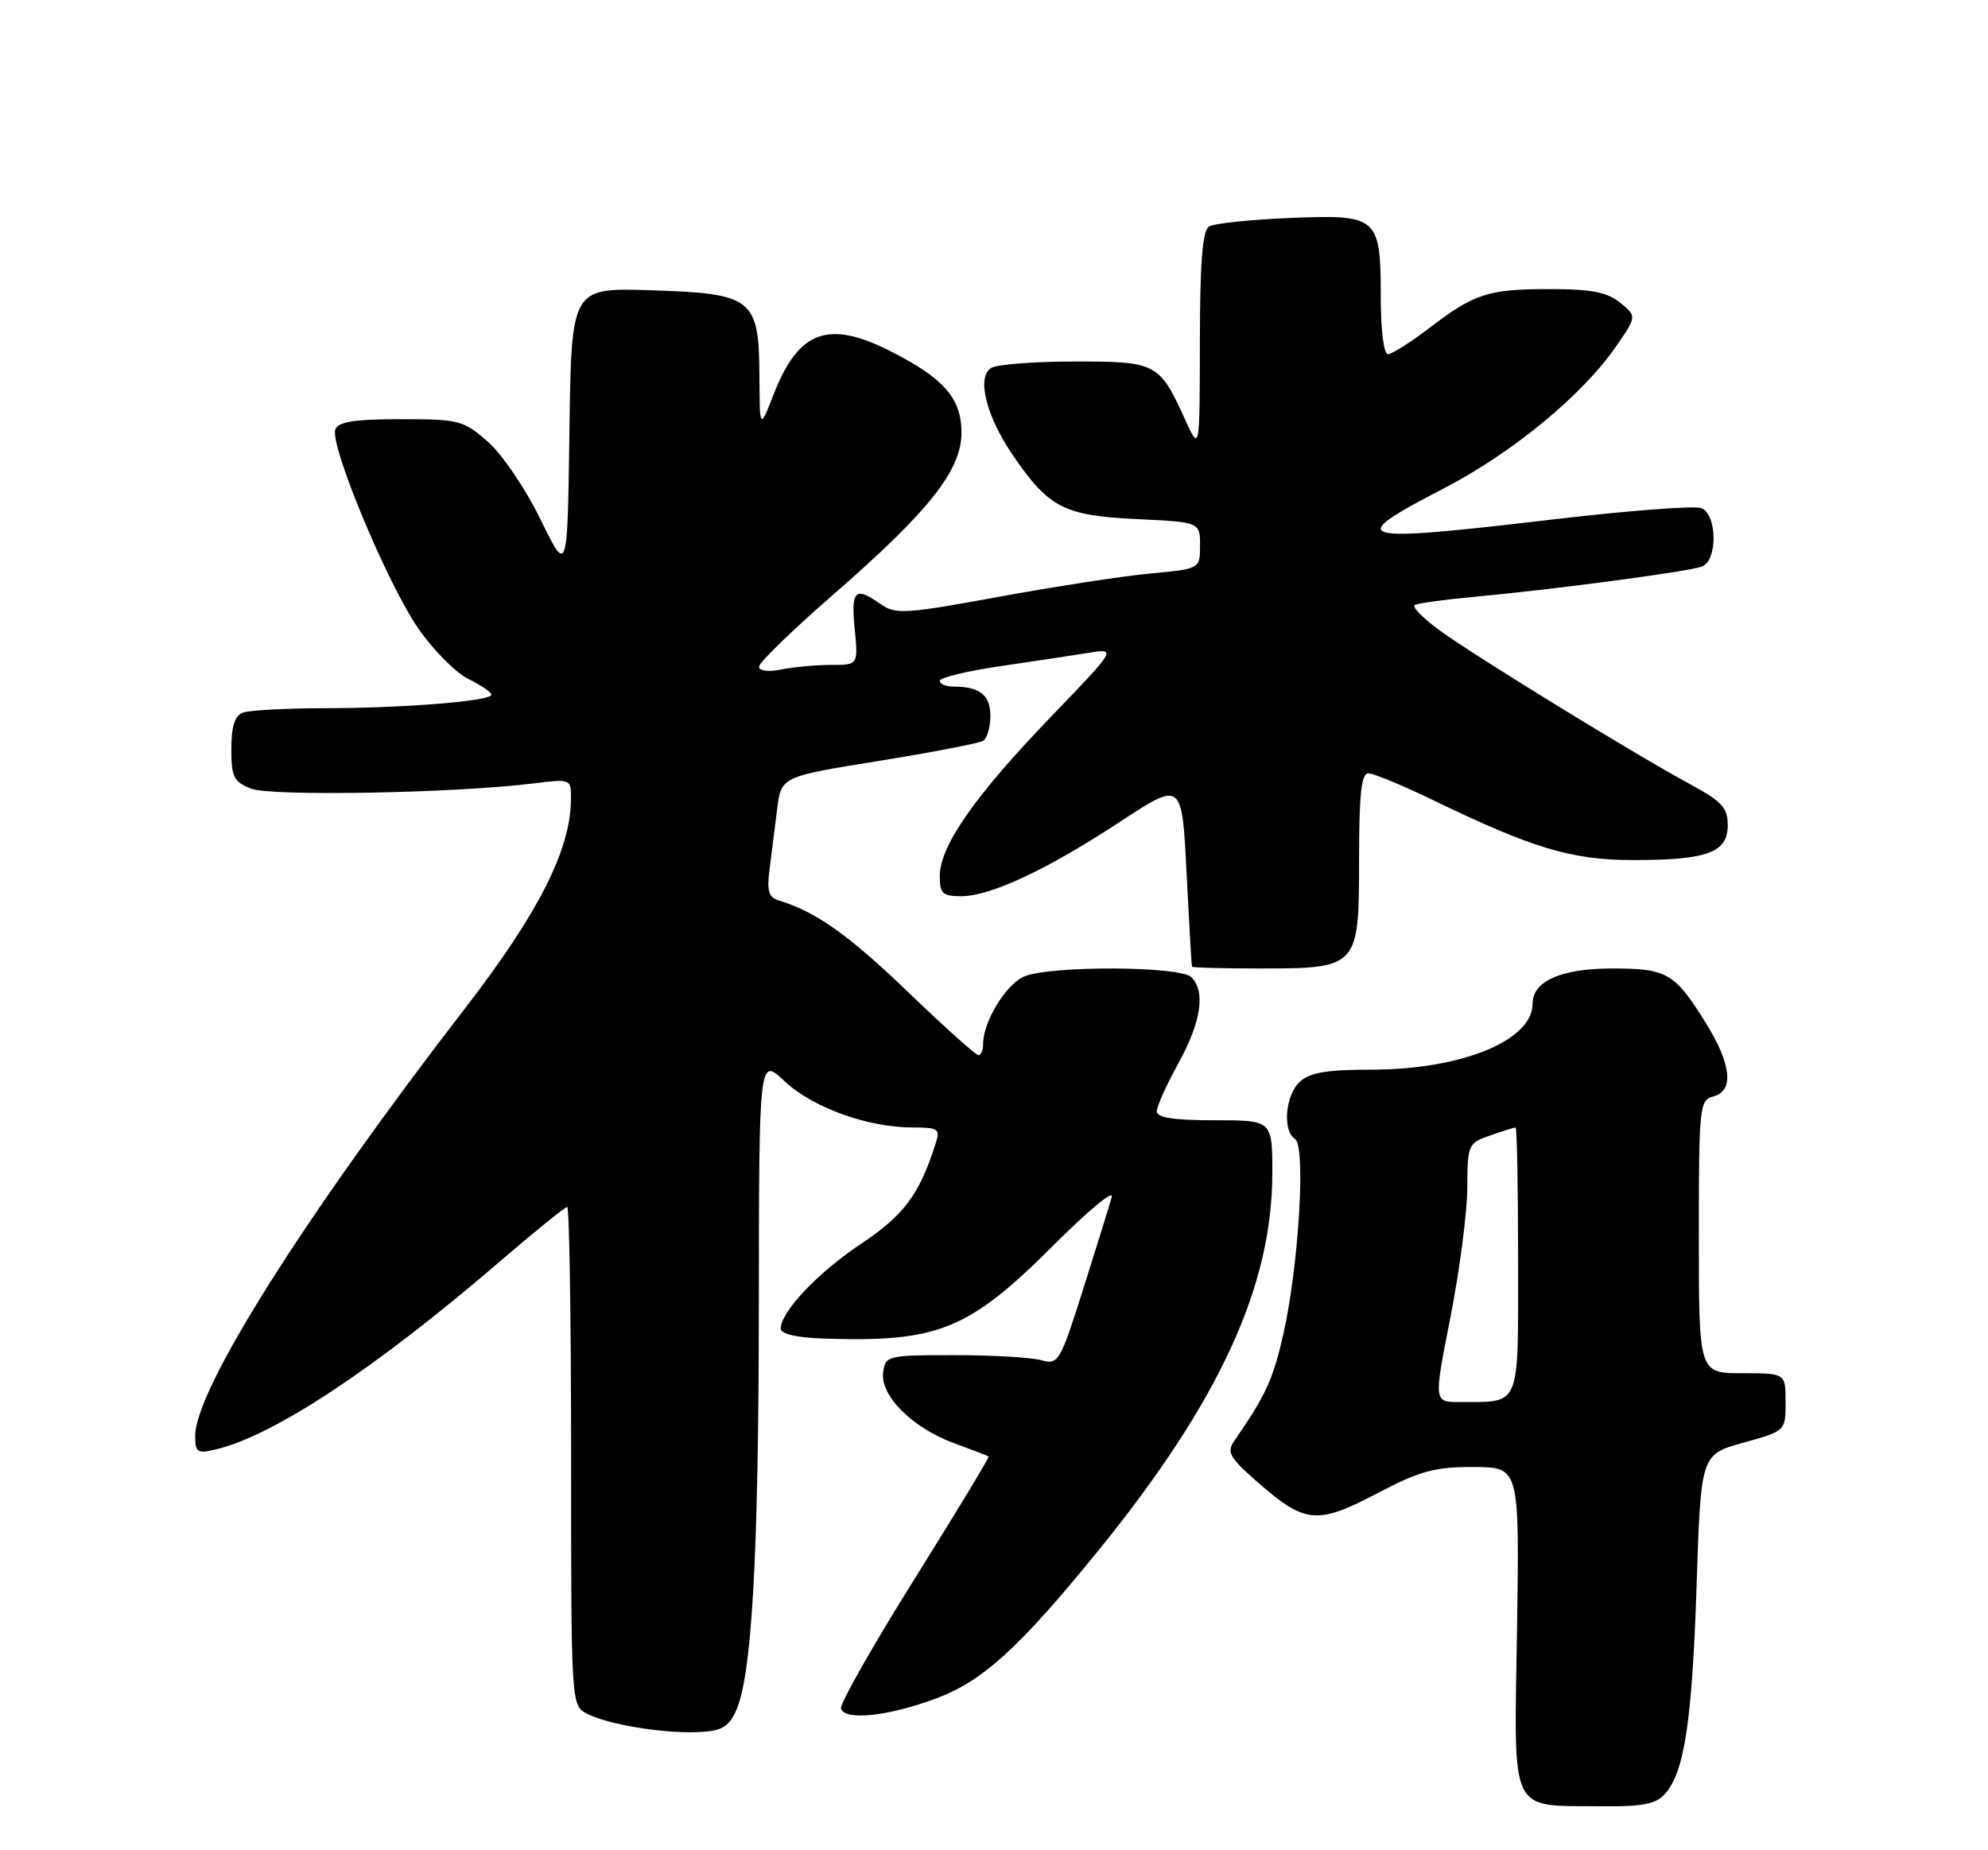 <?xml version="1.0" encoding="UTF-8" standalone="no"?>
<!DOCTYPE svg PUBLIC "-//W3C//DTD SVG 1.1//EN" "http://www.w3.org/Graphics/SVG/1.1/DTD/svg11.dtd" >
<svg xmlns="http://www.w3.org/2000/svg" xmlns:xlink="http://www.w3.org/1999/xlink" version="1.1" viewBox="0 0 275 256">
 <g >
 <path fill="currentColor"
d=" M 230.29 248.24 C 233.00 245.24 234.07 238.20 234.69 219.38 C 235.28 201.25 235.28 201.25 241.14 199.62 C 247.00 197.99 247.00 197.99 247.00 194.00 C 247.00 190.00 247.00 190.00 241.00 190.00 C 235.00 190.00 235.00 190.00 235.00 171.12 C 235.00 153.07 235.09 152.21 237.00 151.71 C 239.92 150.95 239.52 147.23 235.91 141.45 C 231.65 134.62 230.59 134.00 223.03 134.00 C 215.95 134.00 212.00 135.75 212.00 138.88 C 212.00 143.98 202.16 148.00 189.67 148.00 C 183.62 148.00 181.21 148.40 179.83 149.65 C 177.80 151.49 177.37 156.49 179.14 157.59 C 180.66 158.52 179.65 175.23 177.52 184.61 C 176.10 190.87 175.09 193.07 170.76 199.33 C 169.65 200.94 170.04 201.64 174.00 205.11 C 180.53 210.82 182.20 210.98 190.47 206.64 C 196.45 203.51 198.45 202.96 203.85 202.98 C 210.19 203.00 210.19 203.00 209.85 225.50 C 209.45 251.51 208.61 249.78 221.60 249.92 C 227.17 249.98 229.03 249.62 230.29 248.24 Z  M 101.76 236.82 C 104.00 232.14 104.95 215.44 104.97 180.38 C 105.00 146.26 105.00 146.26 108.54 149.61 C 112.40 153.24 120.03 156.00 126.25 156.00 C 129.77 156.00 130.07 156.20 129.45 158.14 C 127.20 165.24 125.10 168.09 119.16 172.06 C 113.12 176.08 108.00 181.50 108.00 183.84 C 108.00 184.56 110.18 185.07 113.75 185.20 C 129.81 185.75 133.97 184.06 145.85 172.18 C 150.50 167.53 154.07 164.57 153.79 165.61 C 153.51 166.65 151.75 172.31 149.89 178.19 C 146.61 188.55 146.42 188.86 144.00 188.19 C 142.62 187.81 137.22 187.50 132.00 187.50 C 122.78 187.50 122.49 187.57 122.17 189.86 C 121.71 193.06 126.15 197.53 131.92 199.66 C 134.44 200.59 136.62 201.43 136.76 201.52 C 136.90 201.61 132.27 209.25 126.48 218.51 C 120.69 227.77 116.12 235.83 116.33 236.42 C 116.92 238.11 122.92 237.46 129.50 235.00 C 135.97 232.58 141.01 227.98 151.90 214.58 C 168.64 193.96 176.00 178.00 176.00 162.29 C 176.00 155.00 176.00 155.00 168.00 155.00 C 162.26 155.00 160.01 154.65 160.02 153.75 C 160.03 153.06 161.38 150.07 163.02 147.09 C 166.16 141.38 166.79 137.19 164.80 135.20 C 163.24 133.64 144.99 133.59 141.60 135.14 C 139.09 136.28 136.00 141.40 136.00 144.40 C 136.00 145.28 135.71 146.00 135.35 146.00 C 134.99 146.00 130.60 142.06 125.60 137.25 C 117.37 129.34 112.89 126.16 107.73 124.59 C 106.33 124.16 106.07 123.28 106.45 120.28 C 106.72 118.20 107.19 114.46 107.50 111.98 C 108.05 107.46 108.05 107.46 121.53 105.29 C 128.94 104.09 135.45 102.84 136.00 102.50 C 136.55 102.16 137.00 100.61 137.00 99.05 C 137.00 96.17 135.53 95.00 131.92 95.00 C 130.86 95.00 130.00 94.64 130.00 94.20 C 130.00 93.76 133.71 92.86 138.25 92.19 C 142.79 91.53 148.30 90.70 150.50 90.34 C 154.50 89.70 154.50 89.70 145.27 99.29 C 134.87 110.09 130.00 117.07 130.00 121.20 C 130.00 123.64 130.38 124.00 132.97 124.00 C 137.03 124.00 144.85 120.33 155.00 113.66 C 163.50 108.08 163.50 108.08 164.14 120.79 C 164.49 127.78 164.82 133.61 164.89 133.75 C 164.95 133.89 169.17 134.00 174.28 134.00 C 187.90 134.00 188.00 133.89 188.00 118.94 C 188.00 109.91 188.31 107.00 189.28 107.00 C 189.98 107.00 193.92 108.62 198.03 110.61 C 212.11 117.42 217.38 119.00 225.96 119.00 C 236.19 119.00 239.00 117.96 239.00 114.18 C 239.00 111.75 238.20 110.89 233.75 108.48 C 226.25 104.43 204.28 90.94 199.21 87.27 C 196.86 85.56 195.28 83.96 195.71 83.71 C 196.15 83.46 199.88 82.95 204.00 82.57 C 215.08 81.55 233.63 79.08 235.43 78.39 C 237.63 77.54 237.55 71.15 235.33 70.30 C 234.42 69.95 225.30 70.64 215.08 71.84 C 186.98 75.15 185.76 74.81 199.75 67.56 C 209.21 62.65 218.84 54.72 223.51 47.99 C 226.43 43.77 226.43 43.77 224.11 41.88 C 222.30 40.42 220.14 40.00 214.45 40.00 C 205.84 40.00 204.00 40.59 197.71 45.39 C 195.11 47.38 192.54 49.00 191.99 49.00 C 191.42 49.00 191.00 45.68 191.00 41.19 C 191.00 29.97 190.65 29.66 178.42 30.16 C 172.97 30.38 167.94 30.91 167.25 31.34 C 166.34 31.91 165.99 36.26 165.98 47.31 C 165.96 62.50 165.96 62.50 163.92 58.02 C 160.38 50.22 159.97 50.00 148.60 50.02 C 143.04 50.02 137.87 50.43 137.10 50.91 C 135.07 52.20 136.41 57.58 140.12 63.00 C 145.08 70.26 147.17 71.34 157.21 71.82 C 166.00 72.24 166.00 72.24 166.00 75.48 C 166.00 78.71 166.00 78.71 159.12 79.35 C 155.33 79.70 145.90 81.16 138.15 82.58 C 125.17 84.96 123.89 85.04 121.81 83.58 C 118.28 81.10 117.71 81.64 118.23 87.00 C 118.71 92.00 118.71 92.00 114.98 92.00 C 112.93 92.00 109.84 92.28 108.13 92.62 C 106.26 93.00 105.00 92.84 105.00 92.23 C 105.00 91.67 109.58 87.22 115.17 82.35 C 128.53 70.72 133.00 65.09 133.00 59.86 C 133.00 55.11 130.58 52.34 123.16 48.58 C 114.57 44.23 110.47 45.74 107.04 54.51 C 105.09 59.50 105.09 59.50 105.05 51.90 C 104.98 41.26 104.13 40.60 89.92 40.16 C 79.04 39.82 79.04 39.82 78.77 59.66 C 78.50 79.50 78.50 79.50 74.77 71.87 C 72.70 67.63 69.47 62.86 67.49 61.12 C 64.10 58.15 63.52 58.00 55.43 58.00 C 49.02 58.00 46.80 58.35 46.39 59.42 C 45.57 61.55 53.56 80.72 57.85 86.94 C 59.92 89.93 63.04 93.08 64.78 93.94 C 66.53 94.80 67.96 95.77 67.98 96.11 C 68.01 97.00 55.90 97.98 44.83 97.99 C 39.51 98.00 34.45 98.27 33.58 98.61 C 32.47 99.03 32.00 100.53 32.00 103.63 C 32.00 107.52 32.33 108.18 34.75 109.12 C 37.54 110.21 63.02 109.74 73.75 108.40 C 79.00 107.75 79.00 107.75 78.98 110.62 C 78.93 117.58 74.48 126.36 64.34 139.50 C 42.12 168.29 27.00 192.26 27.00 198.67 C 27.00 200.94 27.30 201.15 29.75 200.57 C 37.79 198.70 51.84 189.42 69.11 174.57 C 73.95 170.41 78.16 167.00 78.46 167.00 C 78.76 167.00 79.00 182.51 79.00 201.46 C 79.00 235.57 79.02 235.94 81.12 237.07 C 83.93 238.57 91.52 239.85 96.49 239.66 C 99.76 239.53 100.72 239.01 101.76 236.82 Z  M 200.64 182.25 C 201.91 175.79 202.96 167.73 202.97 164.35 C 203.00 158.35 203.08 158.17 206.15 157.10 C 207.88 156.49 209.46 156.00 209.65 156.00 C 209.84 156.00 210.00 164.27 210.00 174.38 C 210.00 195.06 210.46 193.95 201.91 193.99 C 198.32 194.00 198.32 194.00 200.64 182.25 Z "/>
</g>
</svg>